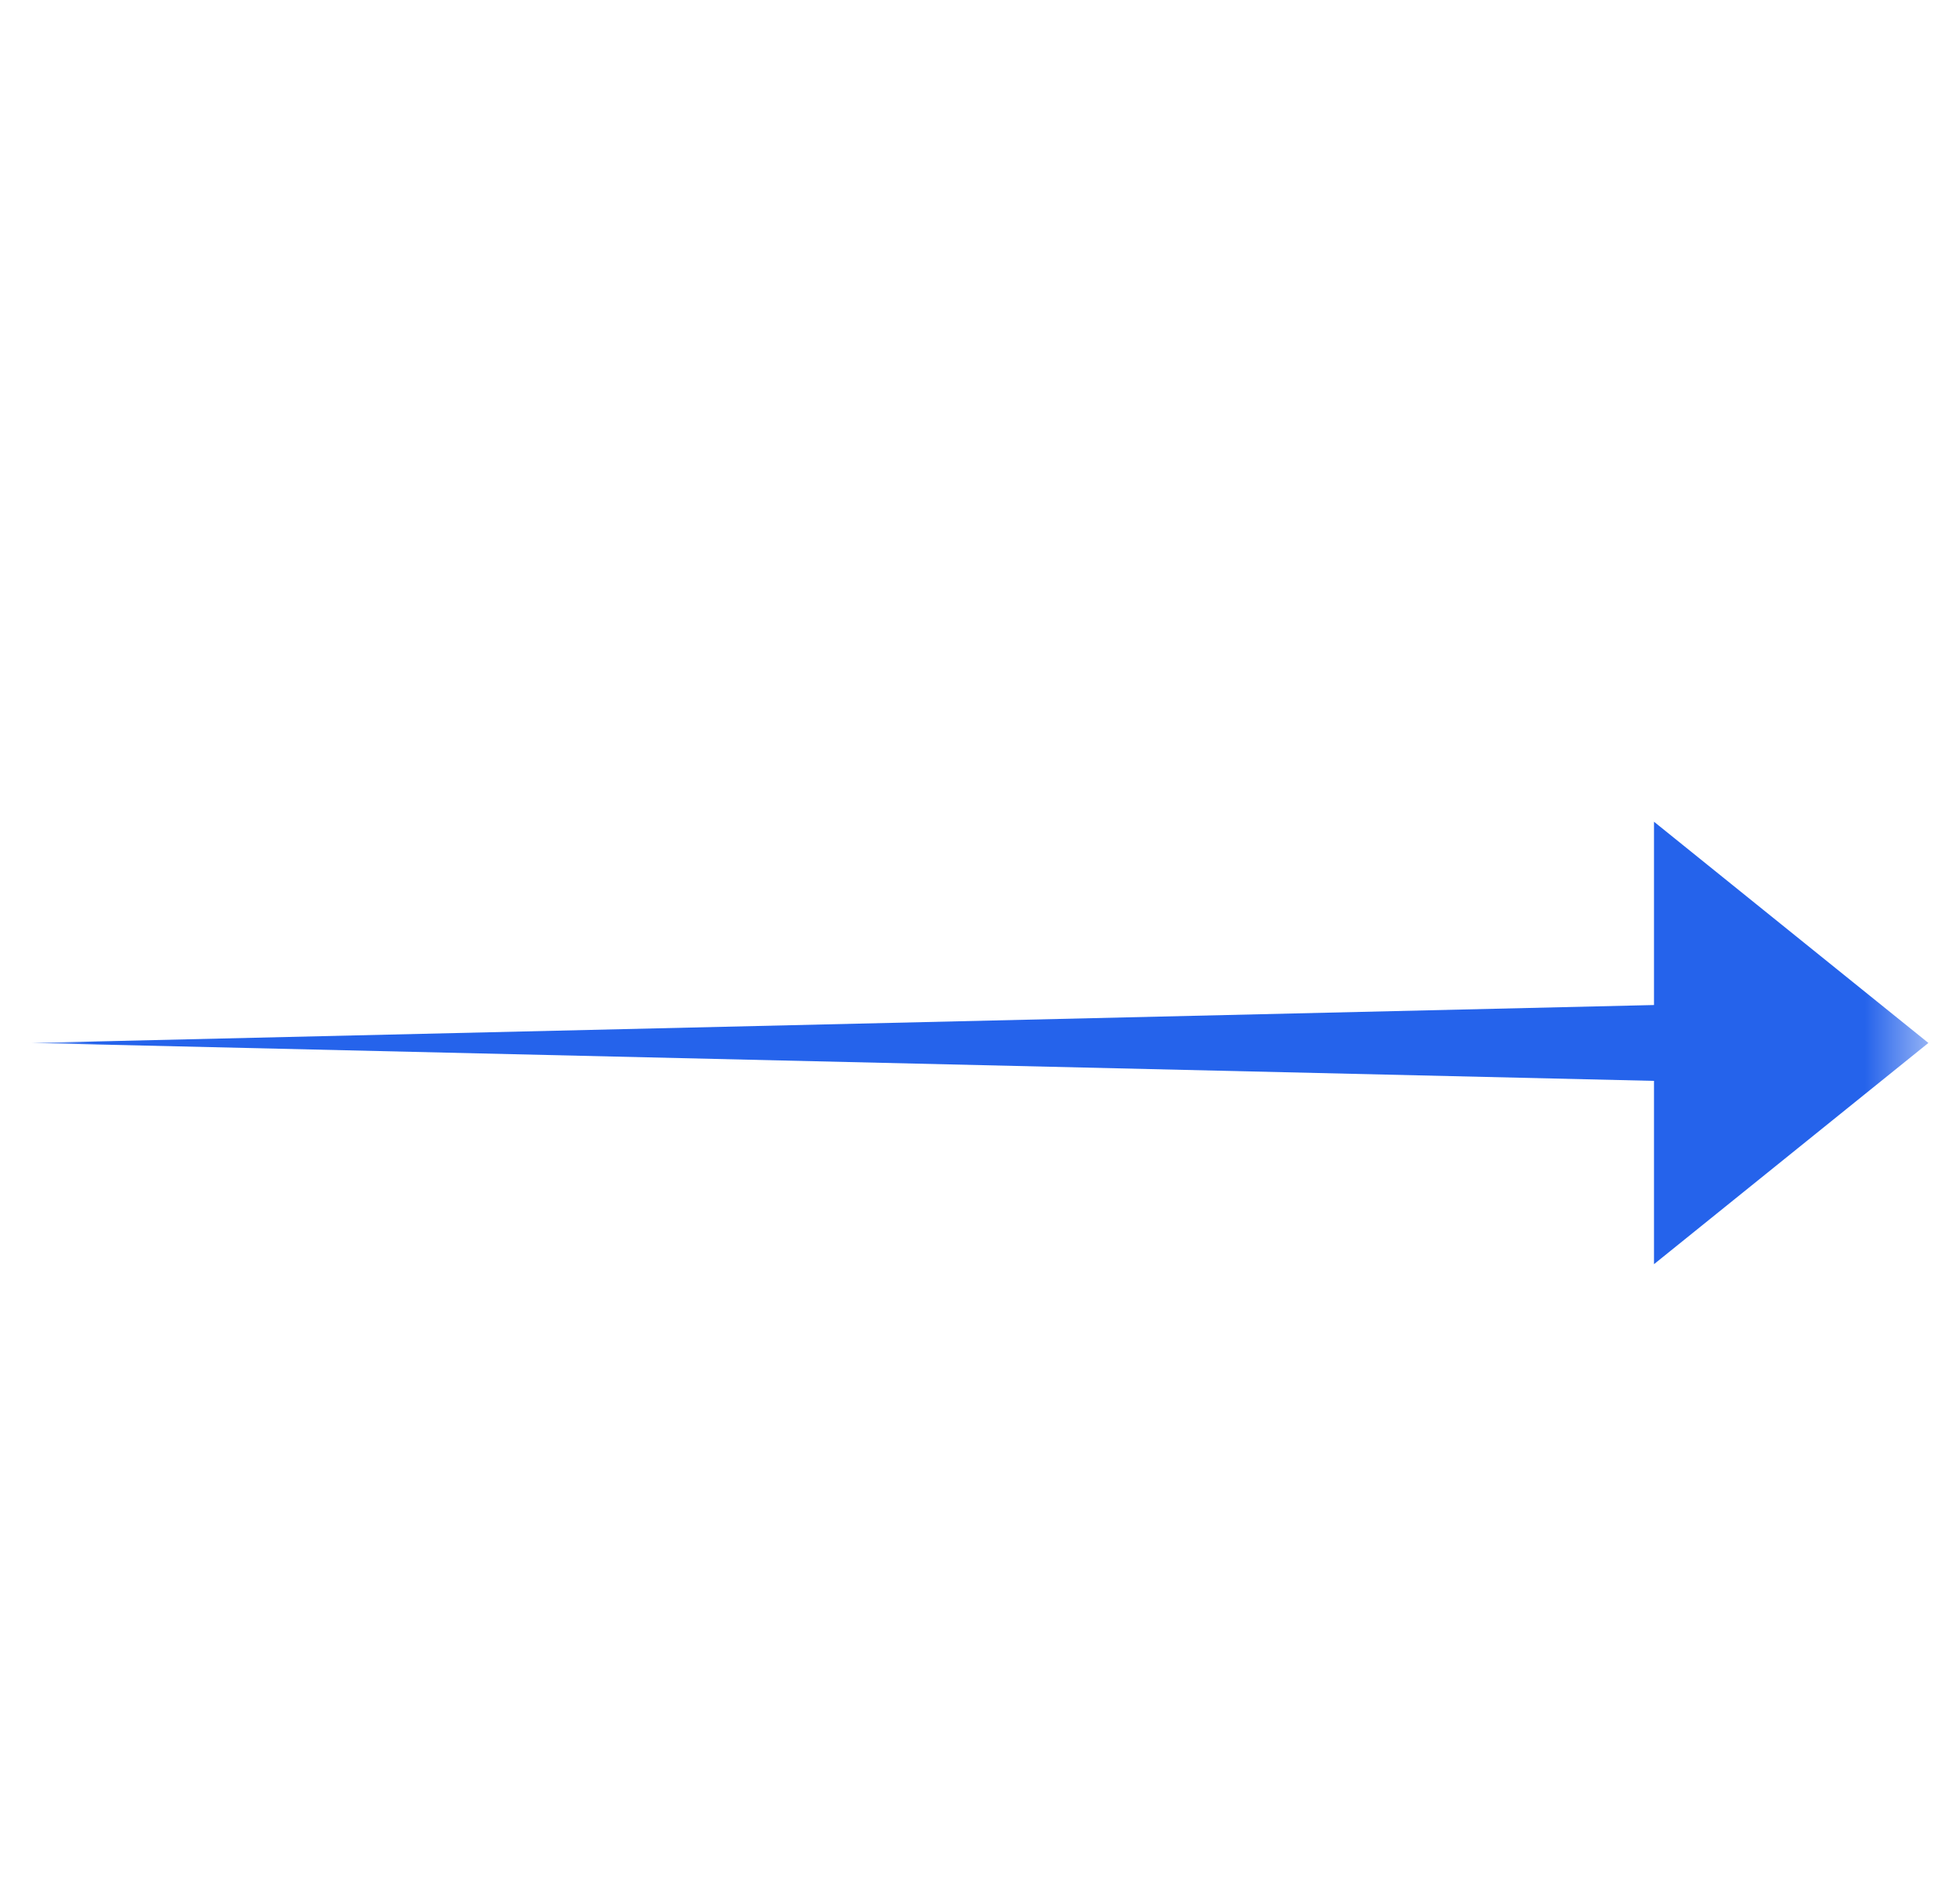 <svg width="31" height="30" viewBox="0 0 31 30" fill="none" xmlns="http://www.w3.org/2000/svg">
<mask id="mask0_1075_758" style="mask-type:luminance" maskUnits="userSpaceOnUse" x="0" y="0" width="31" height="30">
<path d="M30.5 0H0.5V30H30.5V0Z" fill="white"/>
</mask>
<g mask="url(#mask0_1075_758)">
<path d="M30.5 16.5L26.16 13V15.9L0.5 16.5L26.16 17.1V20L30.5 16.5Z" fill="#2563EB"/>
</g>
</svg>
